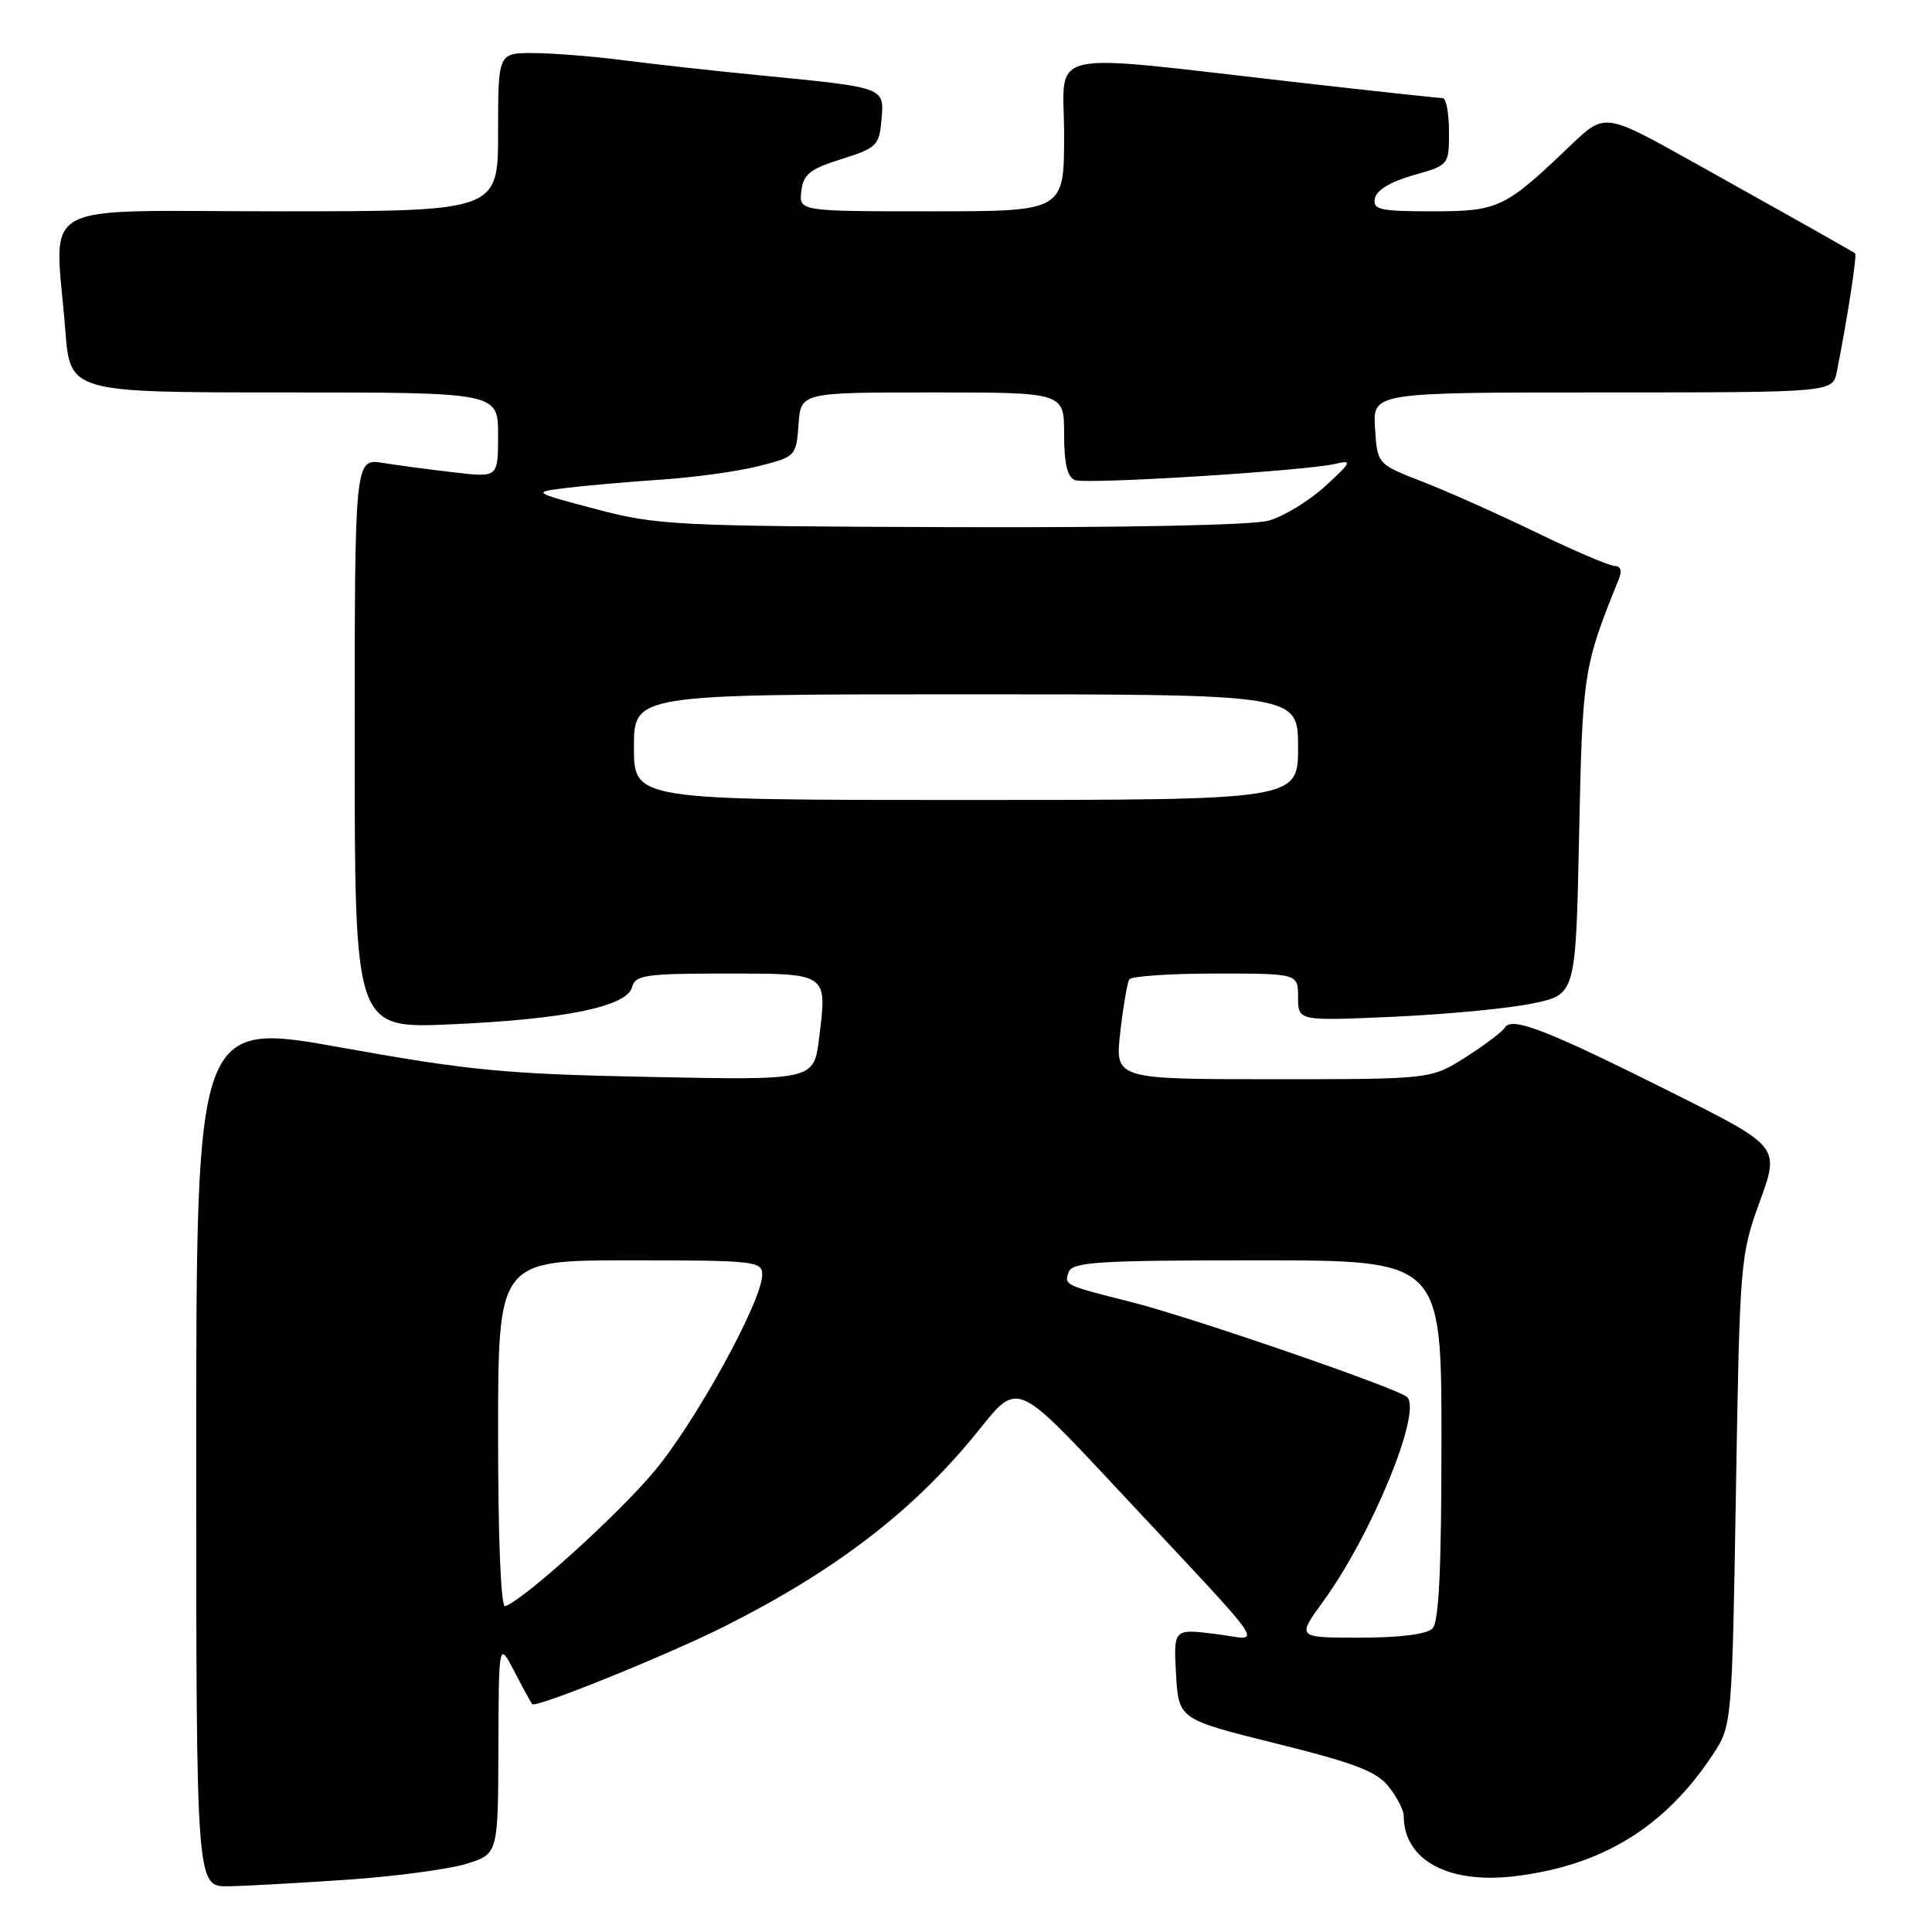 <?xml version="1.0" encoding="UTF-8" standalone="no"?>
<!DOCTYPE svg PUBLIC "-//W3C//DTD SVG 1.1//EN" "http://www.w3.org/Graphics/SVG/1.1/DTD/svg11.dtd" >
<svg xmlns="http://www.w3.org/2000/svg" xmlns:xlink="http://www.w3.org/1999/xlink" version="1.1" viewBox="0 0 256 256">
 <g >
 <path fill="currentColor"
d=" M 46.00 249.07 C 52.33 248.64 59.41 247.69 61.75 246.98 C 66.00 245.68 66.00 245.68 66.04 231.59 C 66.09 217.50 66.09 217.50 68.17 221.50 C 69.31 223.70 70.37 225.64 70.52 225.81 C 71.00 226.36 88.41 219.32 96.03 215.49 C 111.00 207.96 121.36 199.94 129.86 189.30 C 134.81 183.11 134.81 183.11 147.59 196.80 C 169.13 219.87 167.36 217.28 161.00 216.50 C 155.50 215.83 155.50 215.83 155.83 221.82 C 156.17 227.81 156.17 227.81 169.11 231.03 C 179.55 233.62 182.43 234.73 184.02 236.76 C 185.11 238.14 186.00 239.86 186.00 240.59 C 186.00 246.44 191.84 249.65 200.61 248.62 C 212.21 247.25 220.53 242.18 226.90 232.58 C 229.50 228.65 229.50 228.65 230.02 197.58 C 230.53 167.12 230.59 166.35 233.18 159.21 C 235.83 151.93 235.83 151.93 221.66 144.83 C 205.04 136.50 200.33 134.66 199.41 136.15 C 199.05 136.73 196.70 138.50 194.18 140.10 C 189.61 143.00 189.61 143.00 168.68 143.00 C 147.74 143.00 147.74 143.00 148.44 136.78 C 148.83 133.37 149.37 130.22 149.63 129.78 C 149.90 129.35 155.04 129.00 161.06 129.00 C 172.00 129.00 172.00 129.00 172.00 132.14 C 172.00 135.29 172.00 135.29 184.75 134.72 C 191.76 134.40 200.04 133.61 203.15 132.95 C 208.80 131.76 208.80 131.76 209.24 110.63 C 209.69 89.09 209.80 88.35 214.50 76.75 C 214.95 75.64 214.76 75.00 213.98 75.00 C 213.30 75.00 208.64 73.01 203.62 70.58 C 198.60 68.15 191.80 65.11 188.50 63.83 C 182.50 61.50 182.50 61.50 182.20 56.75 C 181.89 52.00 181.89 52.00 212.37 52.00 C 242.84 52.00 242.84 52.00 243.39 49.25 C 244.80 42.15 246.09 33.77 245.81 33.57 C 245.40 33.27 238.13 29.17 224.07 21.32 C 212.63 14.94 212.63 14.94 208.07 19.30 C 199.39 27.61 198.56 28.00 189.79 28.00 C 182.82 28.00 181.89 27.79 182.18 26.28 C 182.39 25.20 184.27 24.07 187.26 23.22 C 192.00 21.88 192.00 21.88 192.00 17.44 C 192.00 15.00 191.62 13.00 191.16 13.00 C 190.70 13.00 182.26 12.09 172.41 10.97 C 137.50 7.01 141.00 6.24 141.00 17.85 C 141.00 28.00 141.00 28.00 123.43 28.00 C 105.87 28.00 105.87 28.00 106.18 25.33 C 106.45 23.08 107.31 22.40 111.50 21.08 C 116.19 19.60 116.52 19.28 116.80 15.84 C 117.16 11.52 117.42 11.62 100.50 9.96 C 94.45 9.37 86.35 8.47 82.50 7.97 C 78.65 7.47 73.36 7.05 70.75 7.03 C 66.00 7.00 66.00 7.00 66.00 17.50 C 66.00 28.00 66.00 28.00 37.00 28.00 C 4.01 28.00 7.29 26.18 8.65 43.75 C 9.30 52.00 9.30 52.00 37.65 52.00 C 66.00 52.00 66.00 52.00 66.00 57.64 C 66.00 63.28 66.00 63.28 60.25 62.60 C 57.09 62.24 52.81 61.67 50.75 61.34 C 47.00 60.74 47.00 60.74 47.00 98.52 C 47.00 136.29 47.00 136.29 59.75 135.73 C 74.89 135.06 83.09 133.38 83.76 130.79 C 84.18 129.20 85.53 129.00 96.15 129.00 C 109.81 129.00 109.62 128.87 108.53 137.59 C 107.84 143.14 107.84 143.14 86.17 142.70 C 67.00 142.32 62.28 141.87 45.25 138.81 C 26.00 135.35 26.00 135.35 26.00 192.68 C 26.00 250.00 26.00 250.00 30.25 249.94 C 32.59 249.90 39.67 249.51 46.00 249.07 Z  M 175.29 212.25 C 181.76 203.37 188.49 187.00 186.44 185.11 C 185.17 183.94 157.66 174.47 149.80 172.50 C 141.04 170.30 140.96 170.26 141.62 168.54 C 142.13 167.21 145.58 167.00 166.61 167.00 C 191.00 167.00 191.00 167.00 191.00 190.80 C 191.00 207.98 190.67 214.93 189.80 215.80 C 189.06 216.54 185.40 217.00 180.21 217.00 C 171.83 217.00 171.83 217.00 175.29 212.25 Z  M 66.00 190.08 C 66.00 167.00 66.00 167.00 83.50 167.00 C 100.02 167.00 101.00 167.11 101.00 168.90 C 101.00 172.36 92.19 188.40 86.66 195.00 C 81.84 200.75 69.48 211.93 66.94 212.83 C 66.37 213.04 66.00 204.07 66.00 190.08 Z  M 84.00 99.00 C 84.00 92.00 84.00 92.00 128.00 92.00 C 172.00 92.00 172.00 92.00 172.00 99.00 C 172.00 106.00 172.00 106.00 128.00 106.00 C 84.00 106.00 84.00 106.00 84.00 99.00 Z  M 79.00 67.47 C 70.50 65.22 70.50 65.22 75.00 64.66 C 77.47 64.35 83.10 63.86 87.50 63.56 C 91.90 63.27 97.75 62.47 100.50 61.77 C 105.44 60.52 105.50 60.45 105.81 56.25 C 106.11 52.00 106.11 52.00 123.56 52.00 C 141.00 52.00 141.00 52.00 141.00 57.53 C 141.00 61.38 141.43 63.23 142.42 63.61 C 143.98 64.21 173.01 62.40 177.00 61.45 C 179.22 60.93 179.07 61.25 175.59 64.43 C 173.43 66.39 170.06 68.45 168.09 68.99 C 165.95 69.59 148.95 69.93 126.00 69.85 C 89.53 69.72 87.05 69.60 79.00 67.47 Z "/>
</g>
</svg>